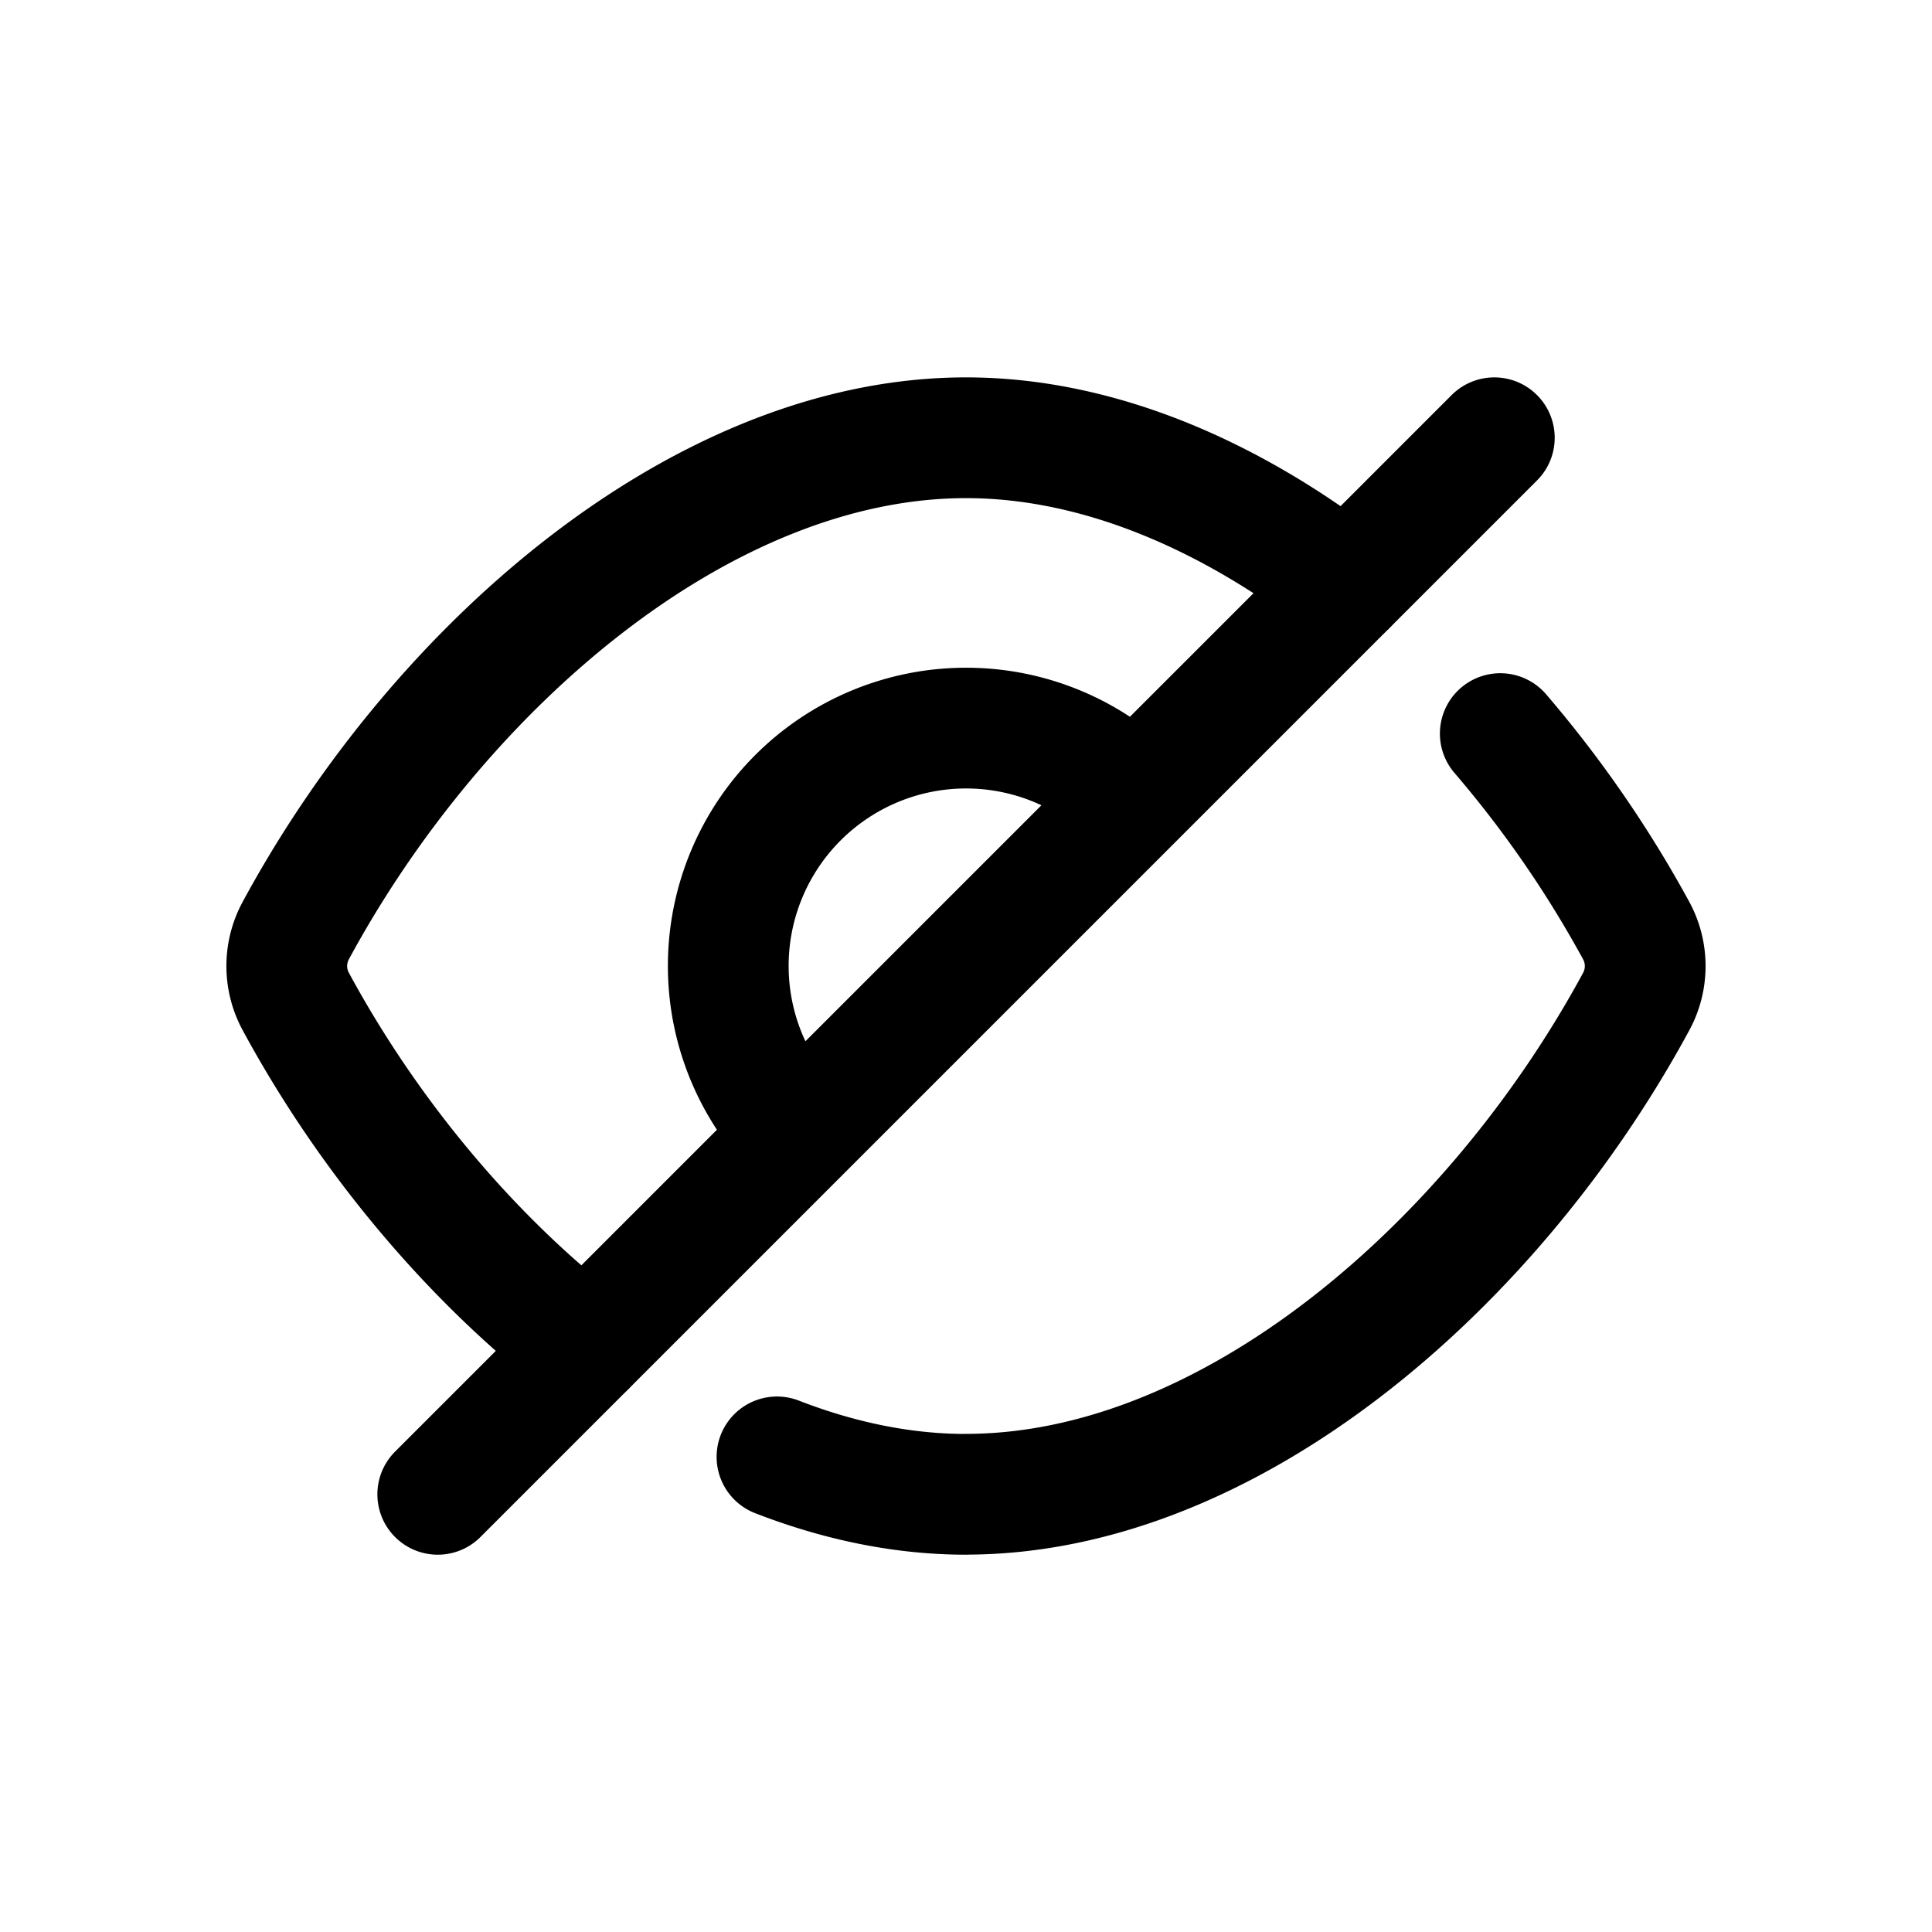 <svg viewBox="0 0 24 24" fill="none" xmlns="http://www.w3.org/2000/svg"><path d="M12 18.563c-.79 0-1.58-.167-2.348-.465m10.675-5.659c-1.774 3.28-5.05 6.123-8.327 6.123m6.637-9.449a14.187 14.187 0 011.69 2.45.925.925 0 010 .876M5.438 18.563L18.563 5.438m-8.651 8.65A2.954 2.954 0 0114.09 9.91" stroke="currentColor" stroke-width="1.5" stroke-linecap="round" stroke-linejoin="round"/><path d="M16.729 7.271C15.279 6.15 13.639 5.438 12 5.438c-3.277 0-6.553 2.843-8.327 6.124a.925.925 0 000 .877c.887 1.64 2.149 3.17 3.598 4.29" stroke="currentColor" stroke-width="1.5" stroke-linecap="round" stroke-linejoin="round"/></svg>